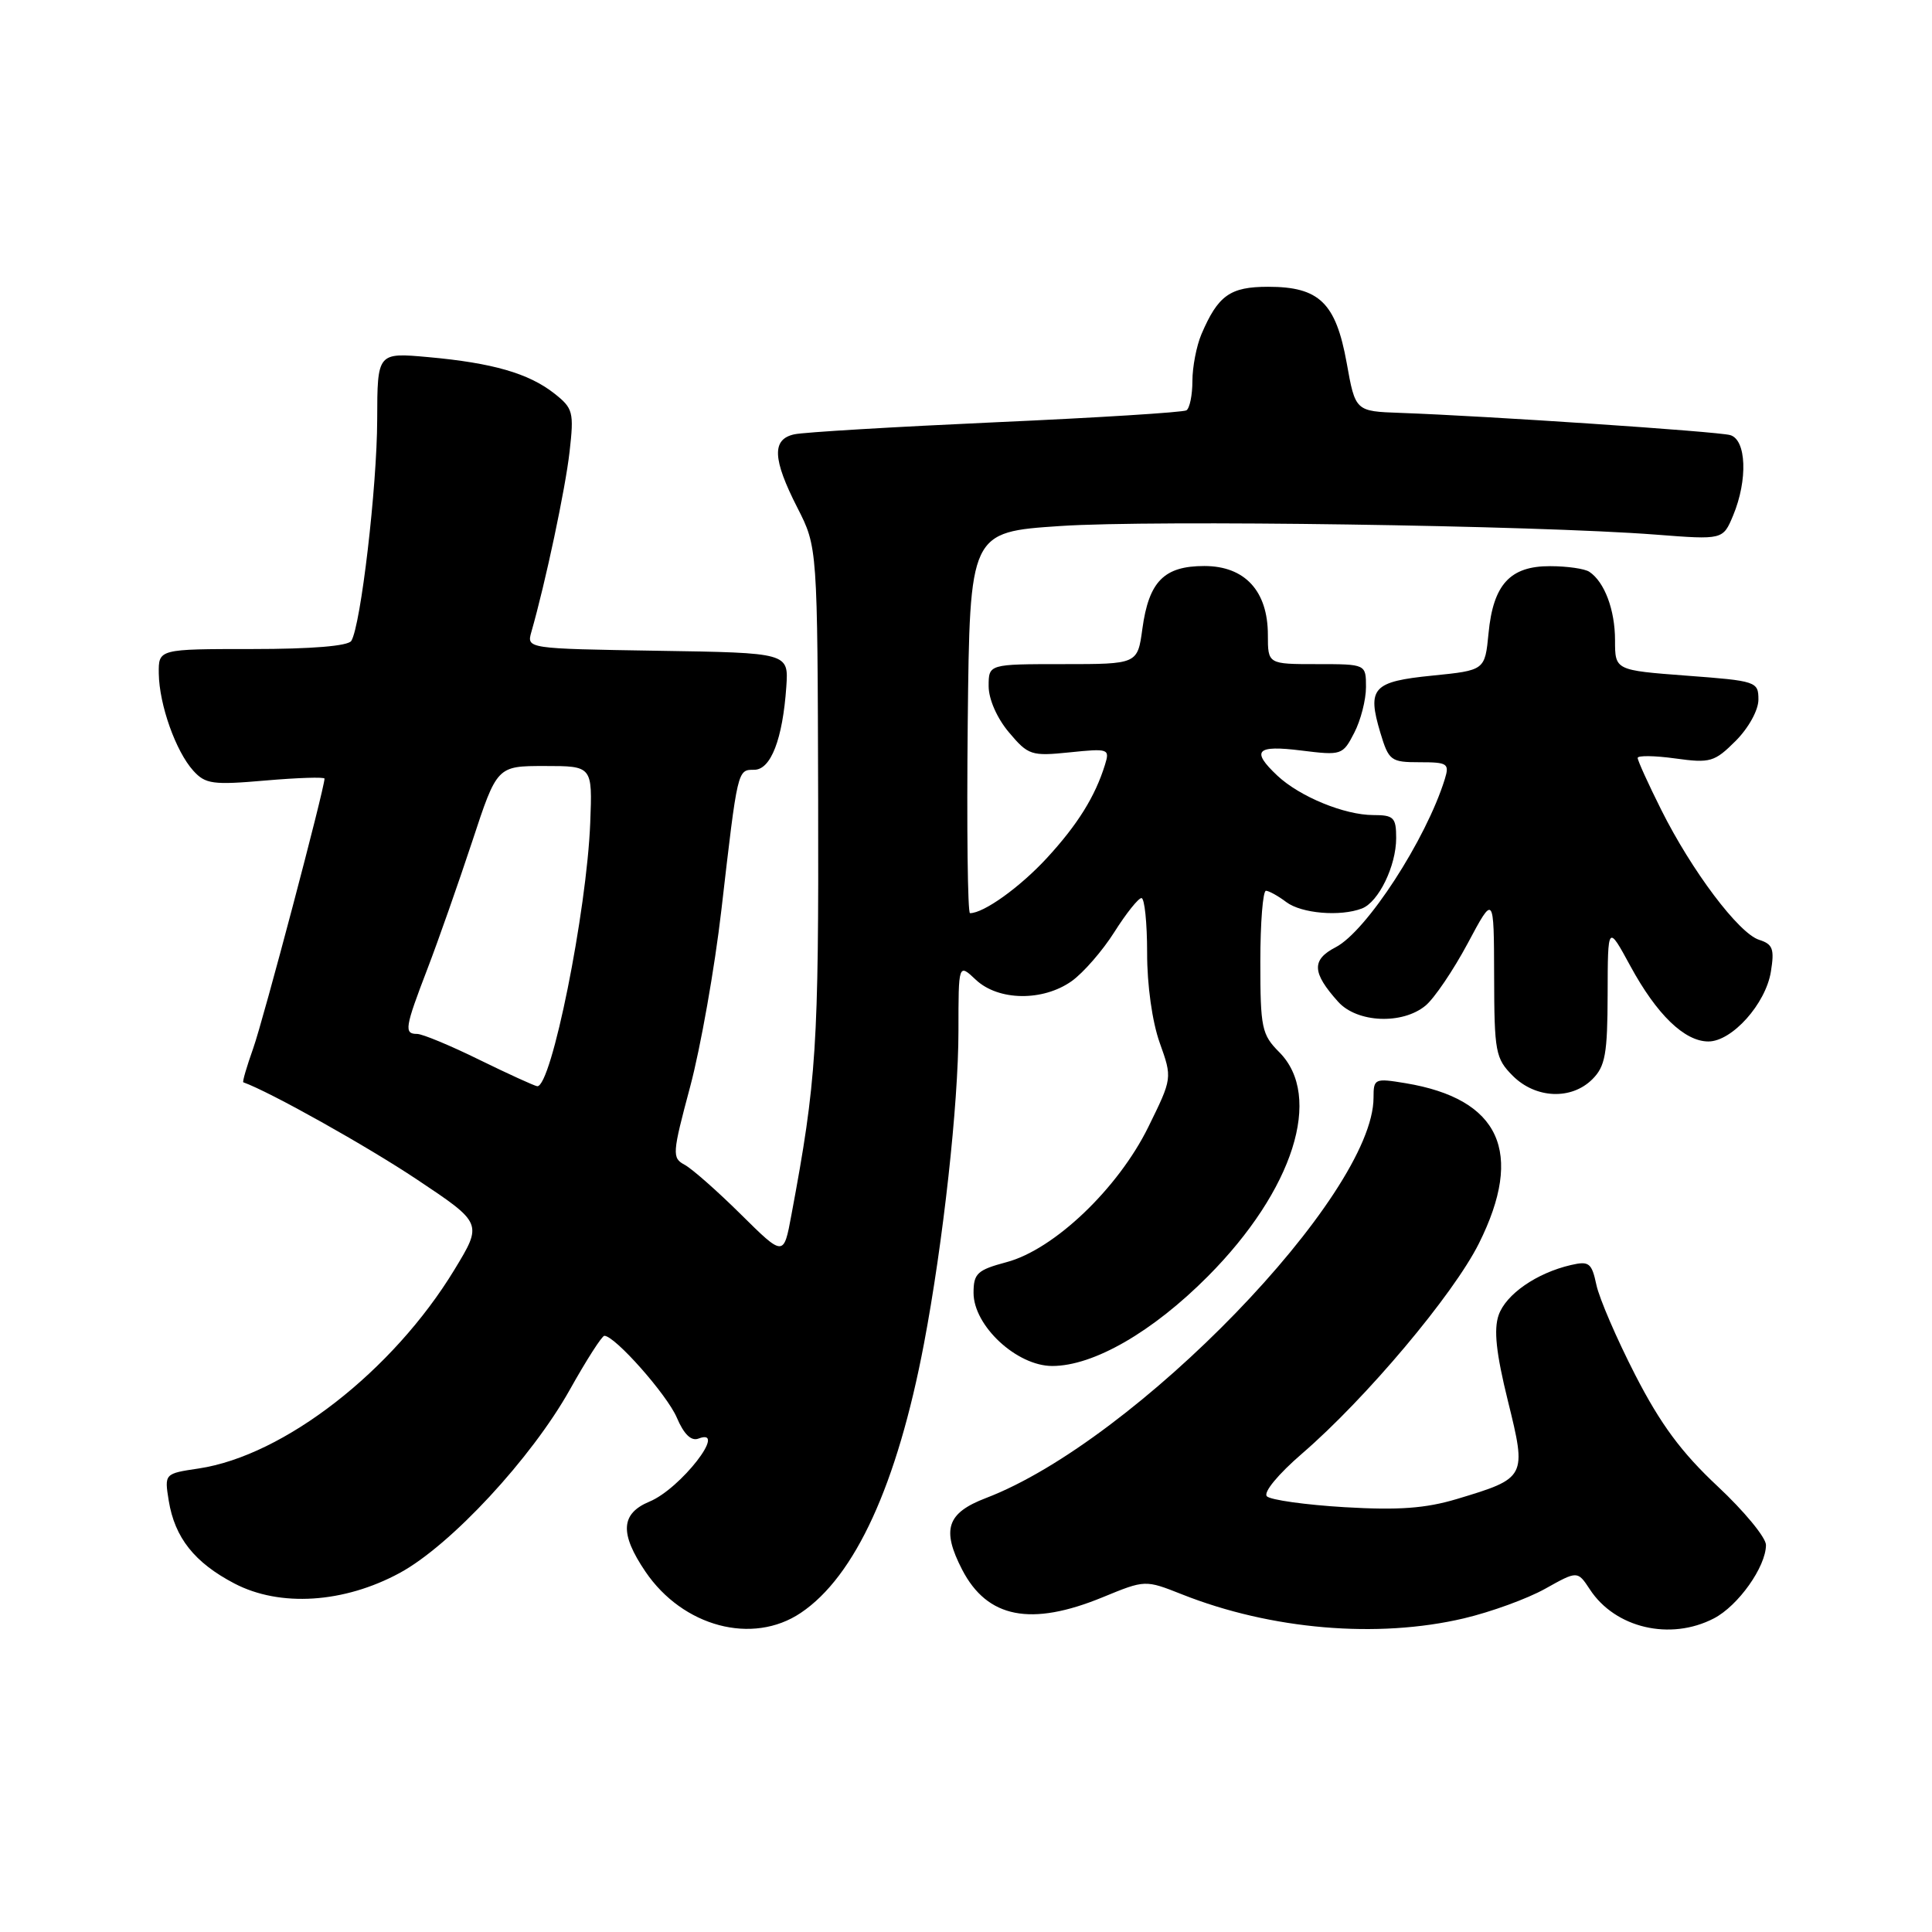 <?xml version="1.0" encoding="UTF-8" standalone="no"?>
<!DOCTYPE svg PUBLIC "-//W3C//DTD SVG 1.1//EN" "http://www.w3.org/Graphics/SVG/1.1/DTD/svg11.dtd" >
<svg xmlns="http://www.w3.org/2000/svg" xmlns:xlink="http://www.w3.org/1999/xlink" version="1.1" viewBox="0 0 256 256">
 <g >
 <path fill="currentColor"
d=" M 106.10 213.72 C 113.31 208.89 118.89 196.70 122.43 178.05 C 124.97 164.68 127.00 146.25 127.00 136.61 C 127.00 127.65 127.00 127.65 129.31 129.83 C 132.30 132.63 138.19 132.71 142.01 130.00 C 143.56 128.89 146.10 125.97 147.66 123.50 C 149.22 121.03 150.84 119.00 151.25 119.00 C 151.66 119.00 152.00 122.26 152.00 126.25 C 151.99 130.52 152.68 135.42 153.67 138.18 C 155.34 142.86 155.34 142.86 152.15 149.35 C 148.14 157.49 139.68 165.56 133.38 167.24 C 129.49 168.28 129.00 168.74 129.00 171.31 C 129.00 175.68 134.73 181.00 139.43 181.00 C 144.90 181.00 152.72 176.49 160.06 169.11 C 171.39 157.71 175.35 145.26 169.50 139.41 C 167.19 137.09 167.00 136.21 167.00 127.45 C 167.00 122.25 167.34 118.01 167.75 118.03 C 168.16 118.05 169.37 118.72 170.44 119.53 C 172.44 121.04 177.59 121.48 180.46 120.38 C 182.67 119.53 185.00 114.74 185.00 111.05 C 185.00 108.32 184.68 108.00 181.97 108.00 C 178.16 108.00 172.22 105.56 169.26 102.78 C 165.73 99.46 166.46 98.70 172.44 99.45 C 177.76 100.11 177.92 100.06 179.44 97.11 C 180.30 95.46 181.00 92.73 181.00 91.05 C 181.00 88.00 181.00 88.00 174.50 88.00 C 168.00 88.00 168.00 88.00 168.00 84.13 C 168.00 78.31 164.95 75.00 159.58 75.00 C 154.24 75.00 152.23 77.04 151.37 83.32 C 150.73 88.00 150.73 88.00 140.86 88.00 C 131.00 88.00 131.00 88.00 131.00 90.92 C 131.00 92.64 132.11 95.17 133.69 97.04 C 136.25 100.08 136.65 100.21 141.74 99.69 C 146.89 99.16 147.07 99.22 146.42 101.32 C 145.12 105.53 142.79 109.27 138.72 113.69 C 135.15 117.56 130.36 121.00 128.53 121.00 C 128.22 121.00 128.09 109.64 128.23 95.75 C 128.50 70.50 128.50 70.50 140.50 69.70 C 152.79 68.87 203.44 69.61 219.40 70.84 C 228.30 71.53 228.30 71.53 229.65 68.30 C 231.61 63.59 231.41 58.25 229.25 57.65 C 227.52 57.17 197.01 55.12 185.55 54.71 C 179.59 54.50 179.59 54.50 178.44 48.07 C 177.00 40.12 174.81 38.00 168.04 38.00 C 162.99 38.00 161.40 39.13 159.19 44.30 C 158.54 45.84 158.00 48.62 158.00 50.49 C 158.00 52.35 157.64 54.10 157.21 54.37 C 156.78 54.64 145.41 55.35 131.96 55.95 C 118.51 56.56 106.49 57.27 105.25 57.55 C 102.25 58.20 102.36 60.82 105.66 67.28 C 108.32 72.50 108.32 72.50 108.41 106.00 C 108.49 138.63 108.20 143.16 104.86 161.01 C 103.84 166.52 103.84 166.52 98.17 160.91 C 95.05 157.82 91.70 154.87 90.72 154.34 C 89.03 153.43 89.07 152.89 91.45 143.99 C 92.83 138.82 94.70 128.27 95.59 120.55 C 97.75 101.84 97.71 102.00 99.94 102.00 C 102.14 102.00 103.71 97.94 104.19 91.00 C 104.50 86.50 104.50 86.50 87.14 86.23 C 69.78 85.95 69.78 85.95 70.41 83.73 C 72.29 77.16 74.91 64.80 75.47 59.87 C 76.07 54.59 75.94 54.10 73.44 52.13 C 70.05 49.47 65.28 48.09 56.75 47.32 C 50.00 46.71 50.00 46.71 49.98 55.60 C 49.96 64.51 47.81 82.88 46.55 84.92 C 46.13 85.60 41.30 86.00 33.44 86.00 C 21.00 86.00 21.00 86.00 21.04 89.25 C 21.10 93.39 23.29 99.55 25.61 102.12 C 27.22 103.90 28.20 104.03 35.20 103.42 C 39.49 103.05 43.00 102.94 43.00 103.17 C 43.00 104.48 34.88 135.19 33.55 138.91 C 32.69 141.33 32.10 143.35 32.24 143.41 C 35.81 144.69 48.60 151.86 55.22 156.27 C 63.95 162.09 63.95 162.09 60.22 168.23 C 52.07 181.66 37.64 192.88 26.34 194.58 C 21.78 195.26 21.78 195.26 22.36 198.86 C 23.16 203.76 25.78 207.06 31.06 209.82 C 37.10 212.98 45.59 212.43 52.99 208.41 C 59.74 204.74 70.42 193.22 75.50 184.15 C 77.70 180.22 79.76 177.00 80.08 177.00 C 81.48 177.00 88.38 184.80 89.68 187.84 C 90.62 190.05 91.59 190.99 92.55 190.62 C 96.53 189.09 90.18 197.27 86.06 198.97 C 82.24 200.56 82.09 203.19 85.53 208.26 C 90.49 215.56 99.71 218.01 106.10 213.72 Z  M 193.98 214.44 C 197.54 213.60 202.38 211.84 204.74 210.52 C 209.03 208.12 209.03 208.12 210.67 210.61 C 214.02 215.73 221.32 217.44 227.09 214.45 C 230.32 212.78 233.99 207.61 234.00 204.72 C 234.00 203.73 231.11 200.23 227.58 196.93 C 222.79 192.45 220.03 188.71 216.69 182.21 C 214.23 177.42 211.91 172.04 211.53 170.25 C 210.91 167.34 210.56 167.07 208.17 167.62 C 203.62 168.67 199.55 171.49 198.58 174.25 C 197.91 176.17 198.24 179.29 199.80 185.61 C 202.31 195.77 202.27 195.85 193.03 198.63 C 188.89 199.87 185.30 200.13 178.16 199.71 C 172.98 199.40 168.35 198.75 167.87 198.27 C 167.36 197.76 169.36 195.34 172.55 192.59 C 181.03 185.27 192.56 171.56 195.96 164.77 C 202.00 152.68 198.76 145.61 186.25 143.53 C 182.15 142.85 182.00 142.92 182.00 145.44 C 182.00 158.34 150.44 190.94 130.64 198.50 C 125.46 200.48 124.74 202.66 127.49 207.99 C 130.82 214.42 136.61 215.55 146.12 211.64 C 151.74 209.33 151.74 209.33 156.62 211.26 C 168.42 215.94 182.53 217.14 193.98 214.44 Z  M 211.00 143.00 C 212.71 141.29 213.00 139.65 213.02 131.75 C 213.04 122.50 213.04 122.50 216.03 128.00 C 219.53 134.44 223.21 138.00 226.37 138.00 C 229.50 138.00 233.96 133.02 234.65 128.76 C 235.14 125.74 234.91 125.11 233.09 124.53 C 230.39 123.67 224.16 115.39 220.11 107.28 C 218.40 103.86 217.00 100.78 217.00 100.43 C 217.00 100.09 219.24 100.12 221.99 100.50 C 226.62 101.14 227.18 100.97 229.99 98.17 C 231.70 96.45 233.00 94.10 233.00 92.70 C 233.00 90.31 232.73 90.22 223.50 89.53 C 214.00 88.81 214.00 88.81 214.00 84.84 C 214.00 80.82 212.61 77.11 210.60 75.77 C 210.00 75.36 207.66 75.02 205.40 75.02 C 200.10 75.00 197.86 77.44 197.24 83.90 C 196.76 88.82 196.76 88.82 189.81 89.52 C 181.89 90.31 181.13 91.15 182.90 97.08 C 184.02 100.80 184.29 101.00 188.11 101.00 C 191.82 101.00 192.08 101.17 191.44 103.25 C 188.96 111.24 181.07 123.39 176.99 125.51 C 173.76 127.18 173.84 128.88 177.32 132.75 C 179.83 135.53 185.82 135.79 188.89 133.25 C 190.05 132.29 192.57 128.57 194.48 125.00 C 197.95 118.50 197.95 118.50 197.98 129.30 C 198.00 139.41 198.16 140.25 200.45 142.55 C 203.48 145.58 208.22 145.78 211.00 143.00 Z  M 63.52 140.43 C 59.68 138.54 55.97 137.00 55.27 137.00 C 53.51 137.00 53.64 136.19 56.64 128.37 C 58.09 124.59 60.75 117.00 62.57 111.50 C 65.86 101.50 65.86 101.50 72.18 101.50 C 78.50 101.50 78.50 101.50 78.21 109.00 C 77.75 120.79 73.05 144.13 71.18 143.93 C 70.81 143.88 67.36 142.31 63.52 140.43 Z "/>
</g>
</svg>